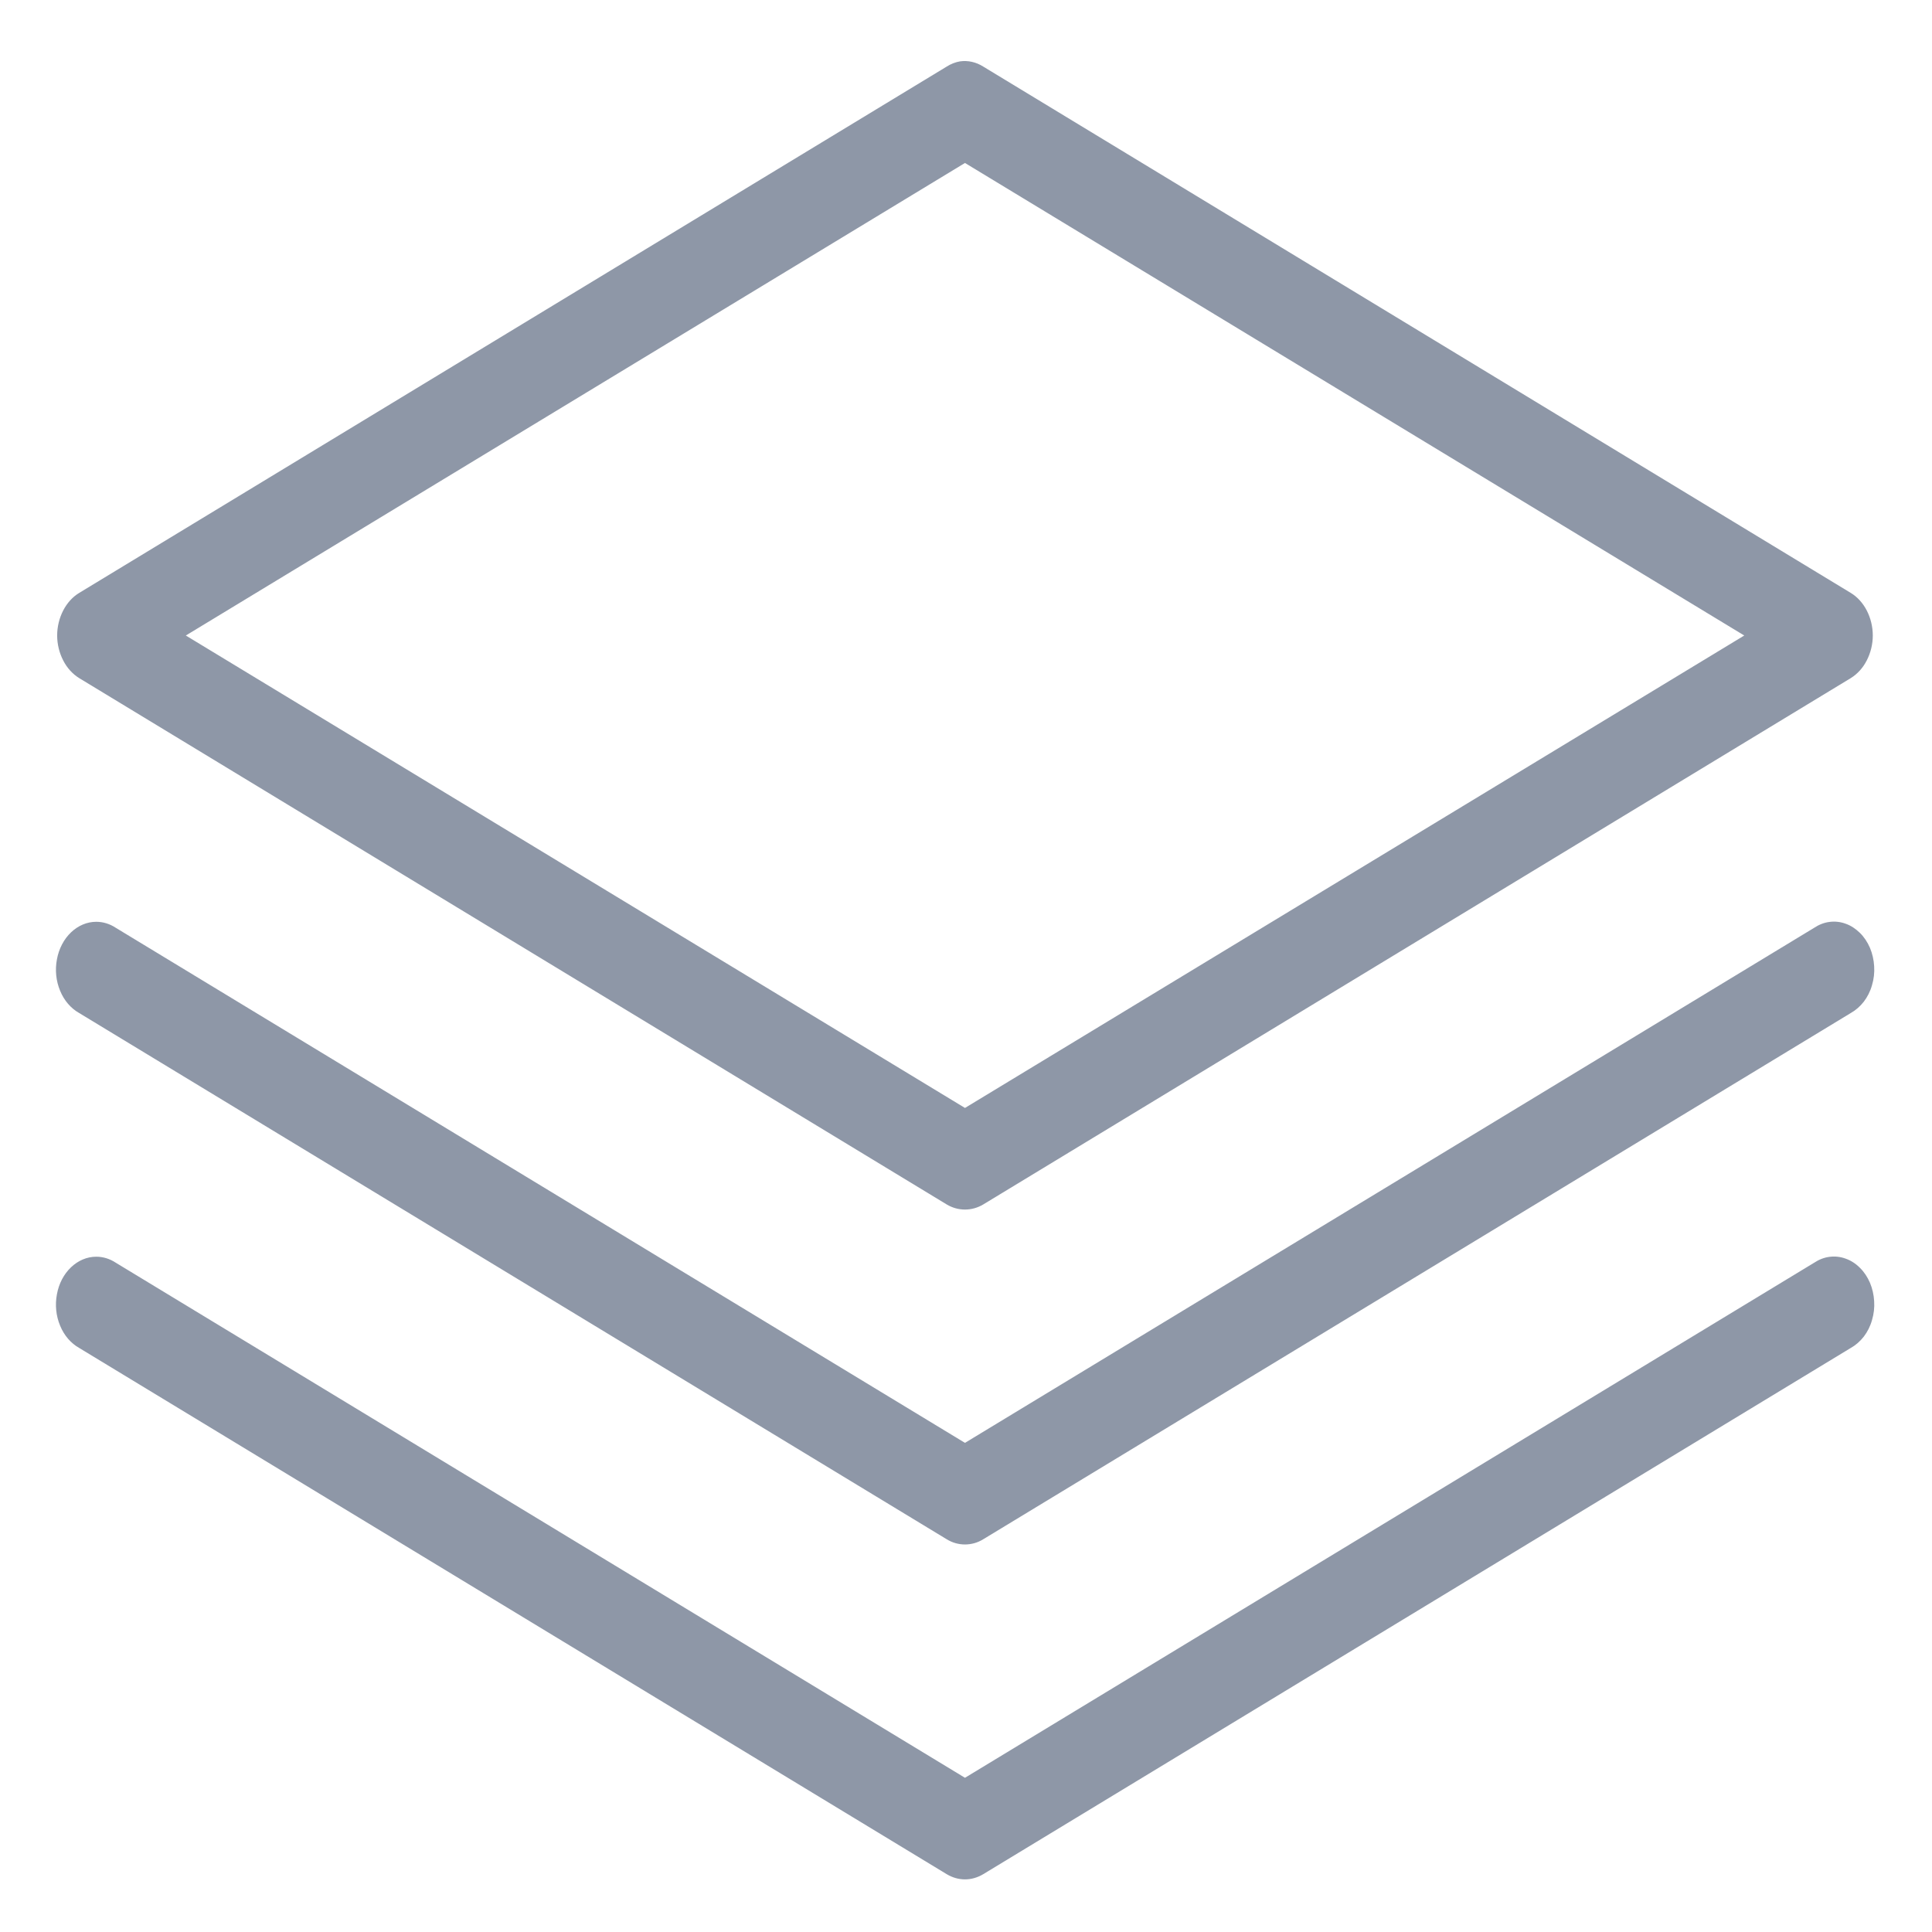 <svg width="17" height="17" viewBox="0 0 17 17" fill="none" xmlns="http://www.w3.org/2000/svg">
<g clip-path="url(#clip0)">
<path d="M8.447 0.54C8.406 0.547 8.366 0.563 8.33 0.586L0.697 5.217C0.639 5.252 0.59 5.306 0.556 5.372C0.522 5.438 0.503 5.514 0.503 5.592C0.503 5.669 0.522 5.745 0.556 5.811C0.59 5.878 0.639 5.931 0.697 5.967L8.33 10.598C8.38 10.628 8.435 10.643 8.491 10.643C8.547 10.643 8.602 10.628 8.652 10.598L16.285 5.967C16.343 5.931 16.392 5.878 16.426 5.811C16.46 5.745 16.479 5.669 16.479 5.592C16.479 5.514 16.46 5.438 16.426 5.372C16.392 5.306 16.343 5.252 16.285 5.217L8.652 0.586C8.589 0.546 8.517 0.53 8.447 0.54ZM8.491 1.434L15.348 5.592L8.491 9.749L1.635 5.592L8.491 1.434ZM0.847 8.111C0.766 8.111 0.688 8.144 0.625 8.204C0.562 8.264 0.518 8.348 0.501 8.441C0.483 8.535 0.493 8.632 0.529 8.718C0.564 8.804 0.624 8.873 0.697 8.914L8.33 13.544C8.38 13.575 8.435 13.59 8.491 13.59C8.547 13.59 8.602 13.575 8.652 13.544L16.285 8.914C16.328 8.89 16.367 8.856 16.4 8.814C16.432 8.772 16.457 8.723 16.472 8.669C16.488 8.616 16.495 8.559 16.491 8.502C16.488 8.446 16.475 8.39 16.454 8.34C16.432 8.289 16.402 8.244 16.365 8.208C16.328 8.172 16.286 8.144 16.24 8.128C16.194 8.111 16.146 8.106 16.099 8.112C16.051 8.118 16.005 8.136 15.963 8.164L8.491 12.696L1.019 8.164C0.966 8.129 0.907 8.111 0.847 8.111ZM0.847 11.058C0.766 11.058 0.688 11.091 0.625 11.151C0.562 11.211 0.518 11.294 0.501 11.388C0.483 11.482 0.493 11.579 0.529 11.665C0.564 11.751 0.624 11.82 0.697 11.861L8.33 16.491C8.38 16.521 8.435 16.537 8.491 16.537C8.547 16.537 8.602 16.521 8.652 16.491L16.285 11.861C16.328 11.837 16.367 11.803 16.4 11.761C16.432 11.719 16.457 11.67 16.472 11.616C16.488 11.563 16.495 11.506 16.491 11.449C16.488 11.393 16.475 11.337 16.454 11.287C16.432 11.236 16.402 11.191 16.365 11.155C16.328 11.118 16.286 11.091 16.24 11.075C16.194 11.058 16.146 11.053 16.099 11.059C16.051 11.065 16.005 11.083 15.963 11.111L8.491 15.643L1.019 11.111C0.966 11.076 0.907 11.058 0.847 11.058Z" fill="#8E97A7"/>
</g>
<defs>
<clipPath id="clip0">
<rect width="16" height="16" fill="white" transform="translate(0.492 0.537)"/>
</clipPath>
</defs>
</svg>
